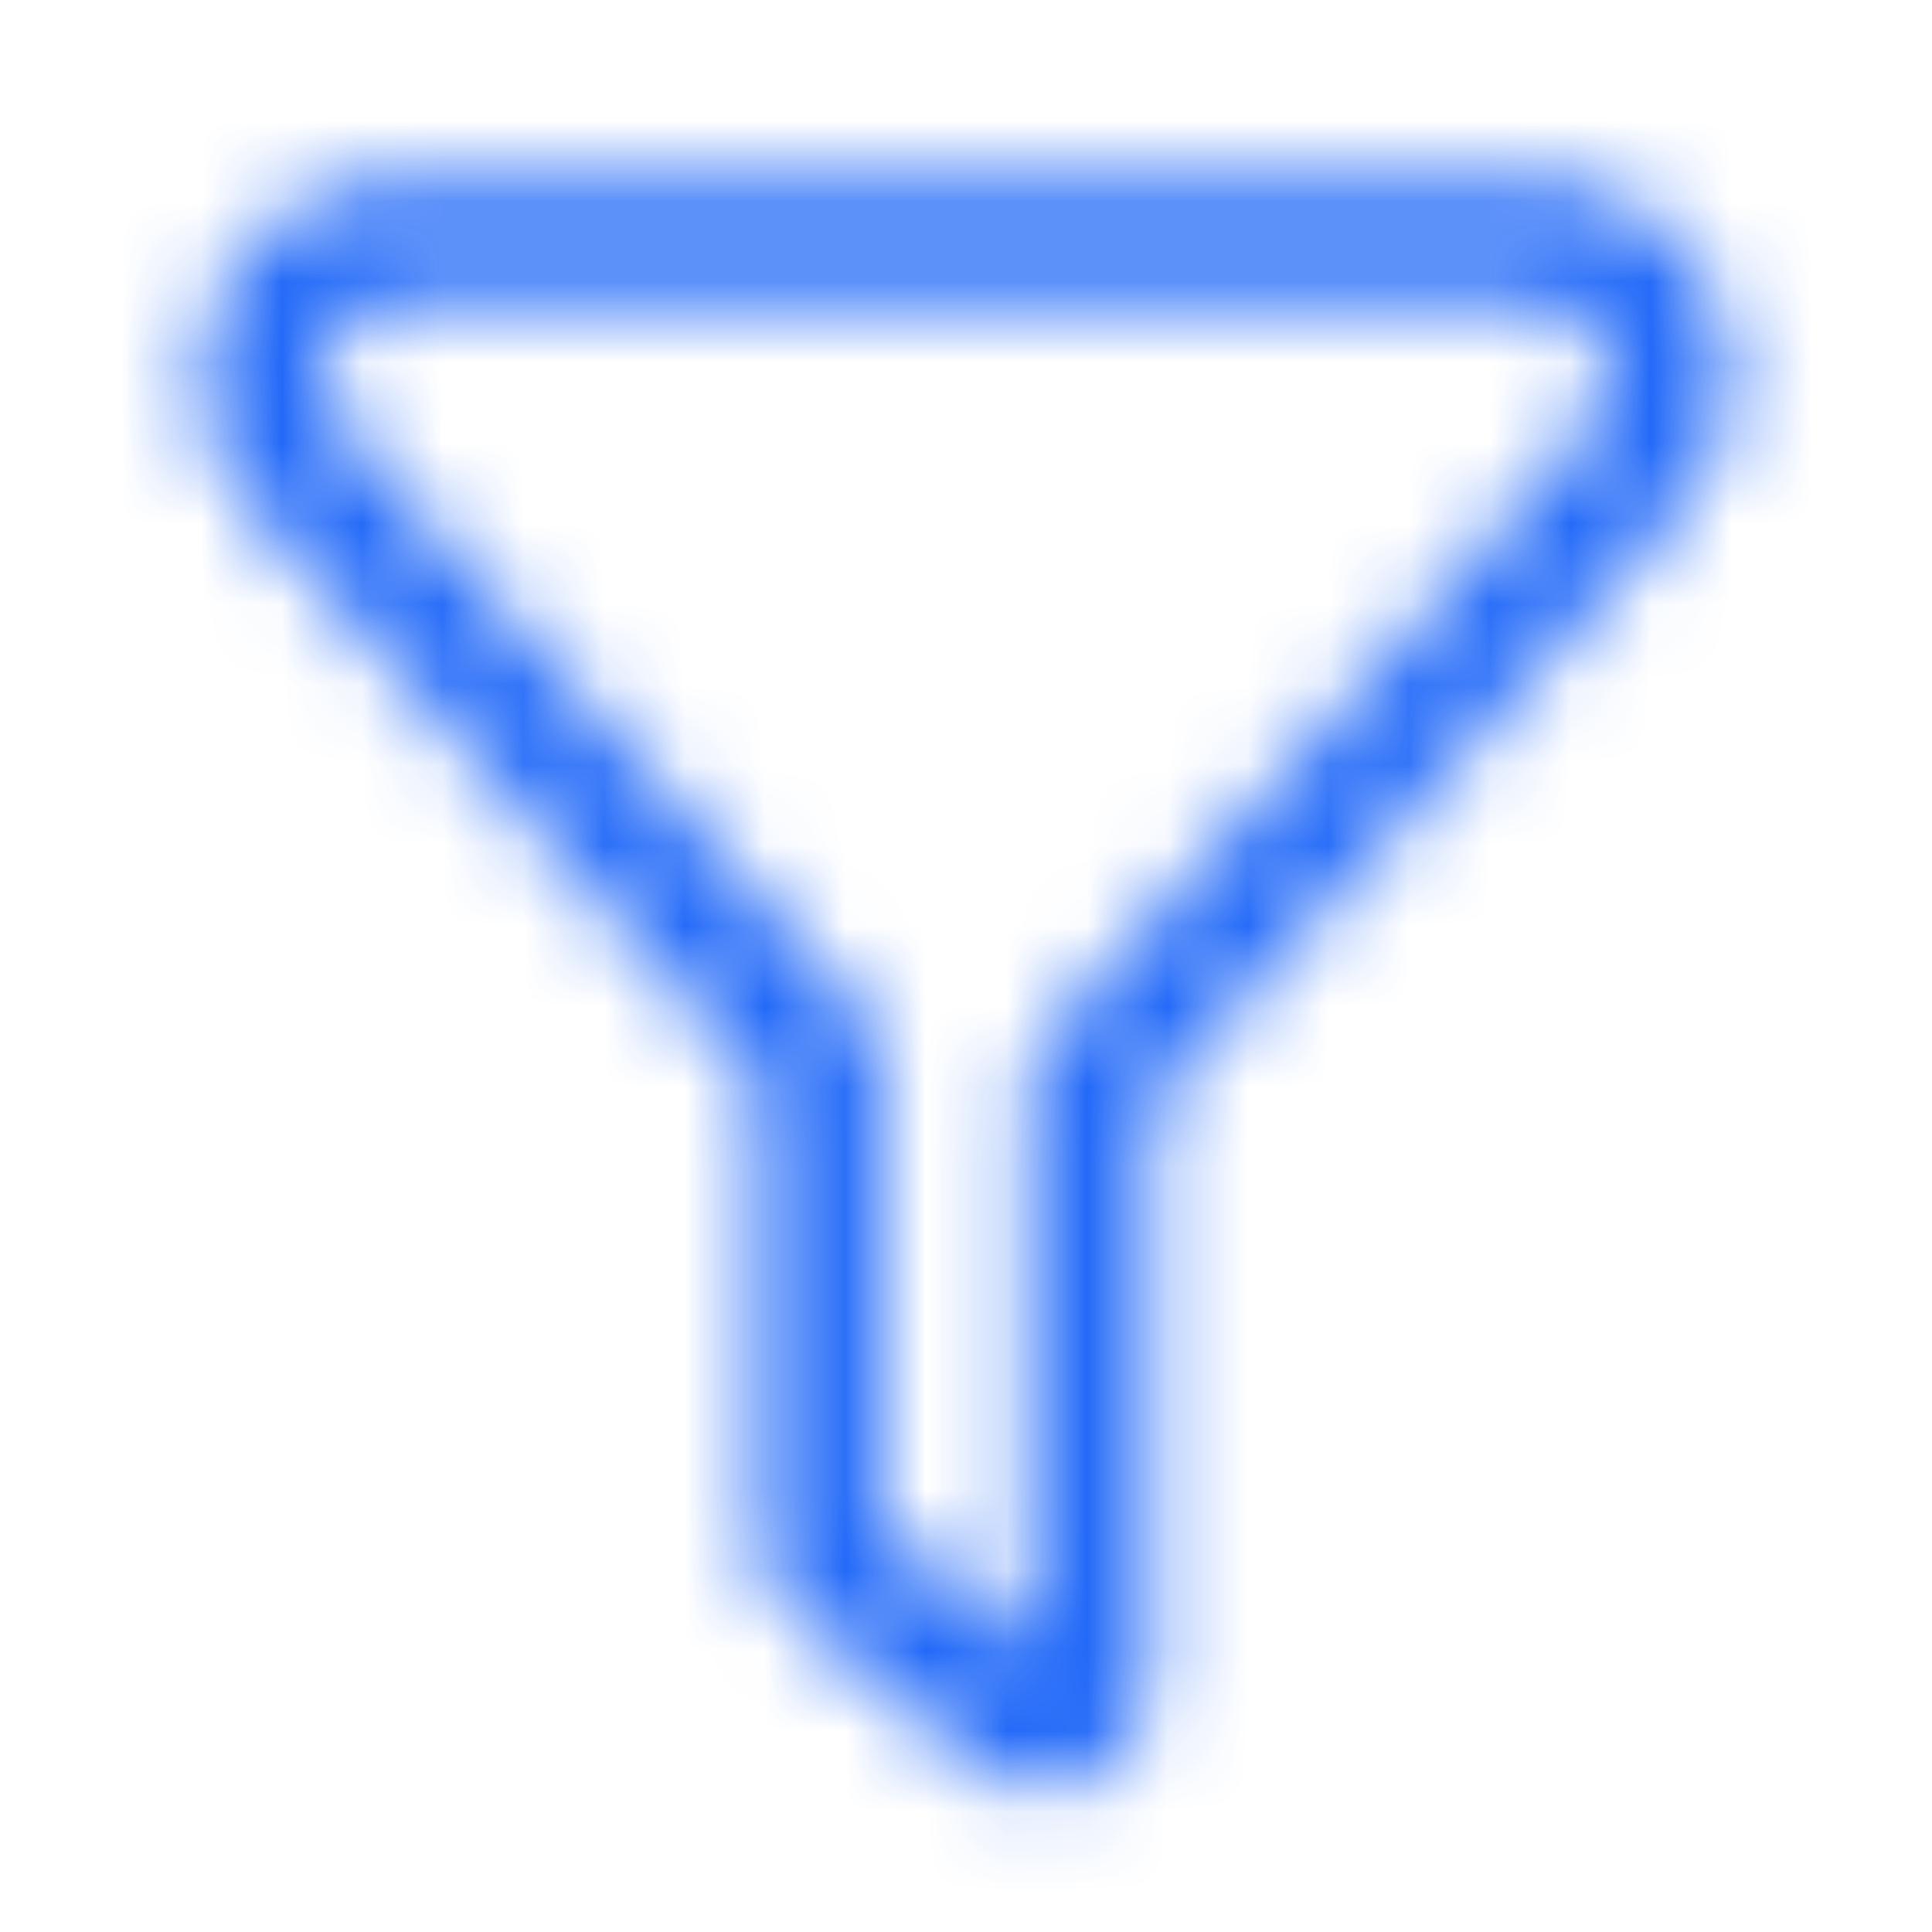 <?xml version="1.0" encoding="UTF-8"?>
<svg width="24px" height="24px" viewBox="0 0 24 24" version="1.1" xmlns="http://www.w3.org/2000/svg" xmlns:xlink="http://www.w3.org/1999/xlink">
    <title>sift</title>
    <defs>
        <path d="M4.917,2.25 L4.758,2.255 C2.773,2.377 1.765,4.778 3.117,6.303 L9.451,13.448 L9.452,19.332 C9.452,19.553 9.549,19.763 9.718,19.905 L12.136,21.942 L12.236,22.019 C13.084,22.612 14.279,22.006 14.279,20.938 L14.278,13.729 L20.881,6.305 C22.271,4.741 21.174,2.25 19.083,2.25 L4.917,2.25 Z M4.917,3.75 L19.083,3.75 C19.873,3.75 20.295,4.707 19.76,5.309 L12.968,12.945 L12.902,13.032 C12.822,13.154 12.779,13.297 12.779,13.444 L12.778,20.522 L10.951,18.983 L10.952,13.164 C10.952,12.98 10.884,12.803 10.763,12.666 L4.24,5.308 C3.706,4.706 4.128,3.75 4.917,3.75 Z" id="path-1"></path>
    </defs>
    <g id="sift" stroke="none" stroke-width="1" fill="none" fill-rule="evenodd">
        <mask id="mask-2" fill="white">
            <use xlink:href="#path-1"></use>
        </mask>
        <g id="Stroke-1" fill-rule="nonzero"></g>
        <g id="Symbol/color-light/colorPrimary" mask="url(#mask-2)" fill="#0A59F7" fill-opacity="0.9">
            <rect id="color/#000000" x="0" y="0" width="24" height="24"></rect>
        </g>
    </g>
</svg>